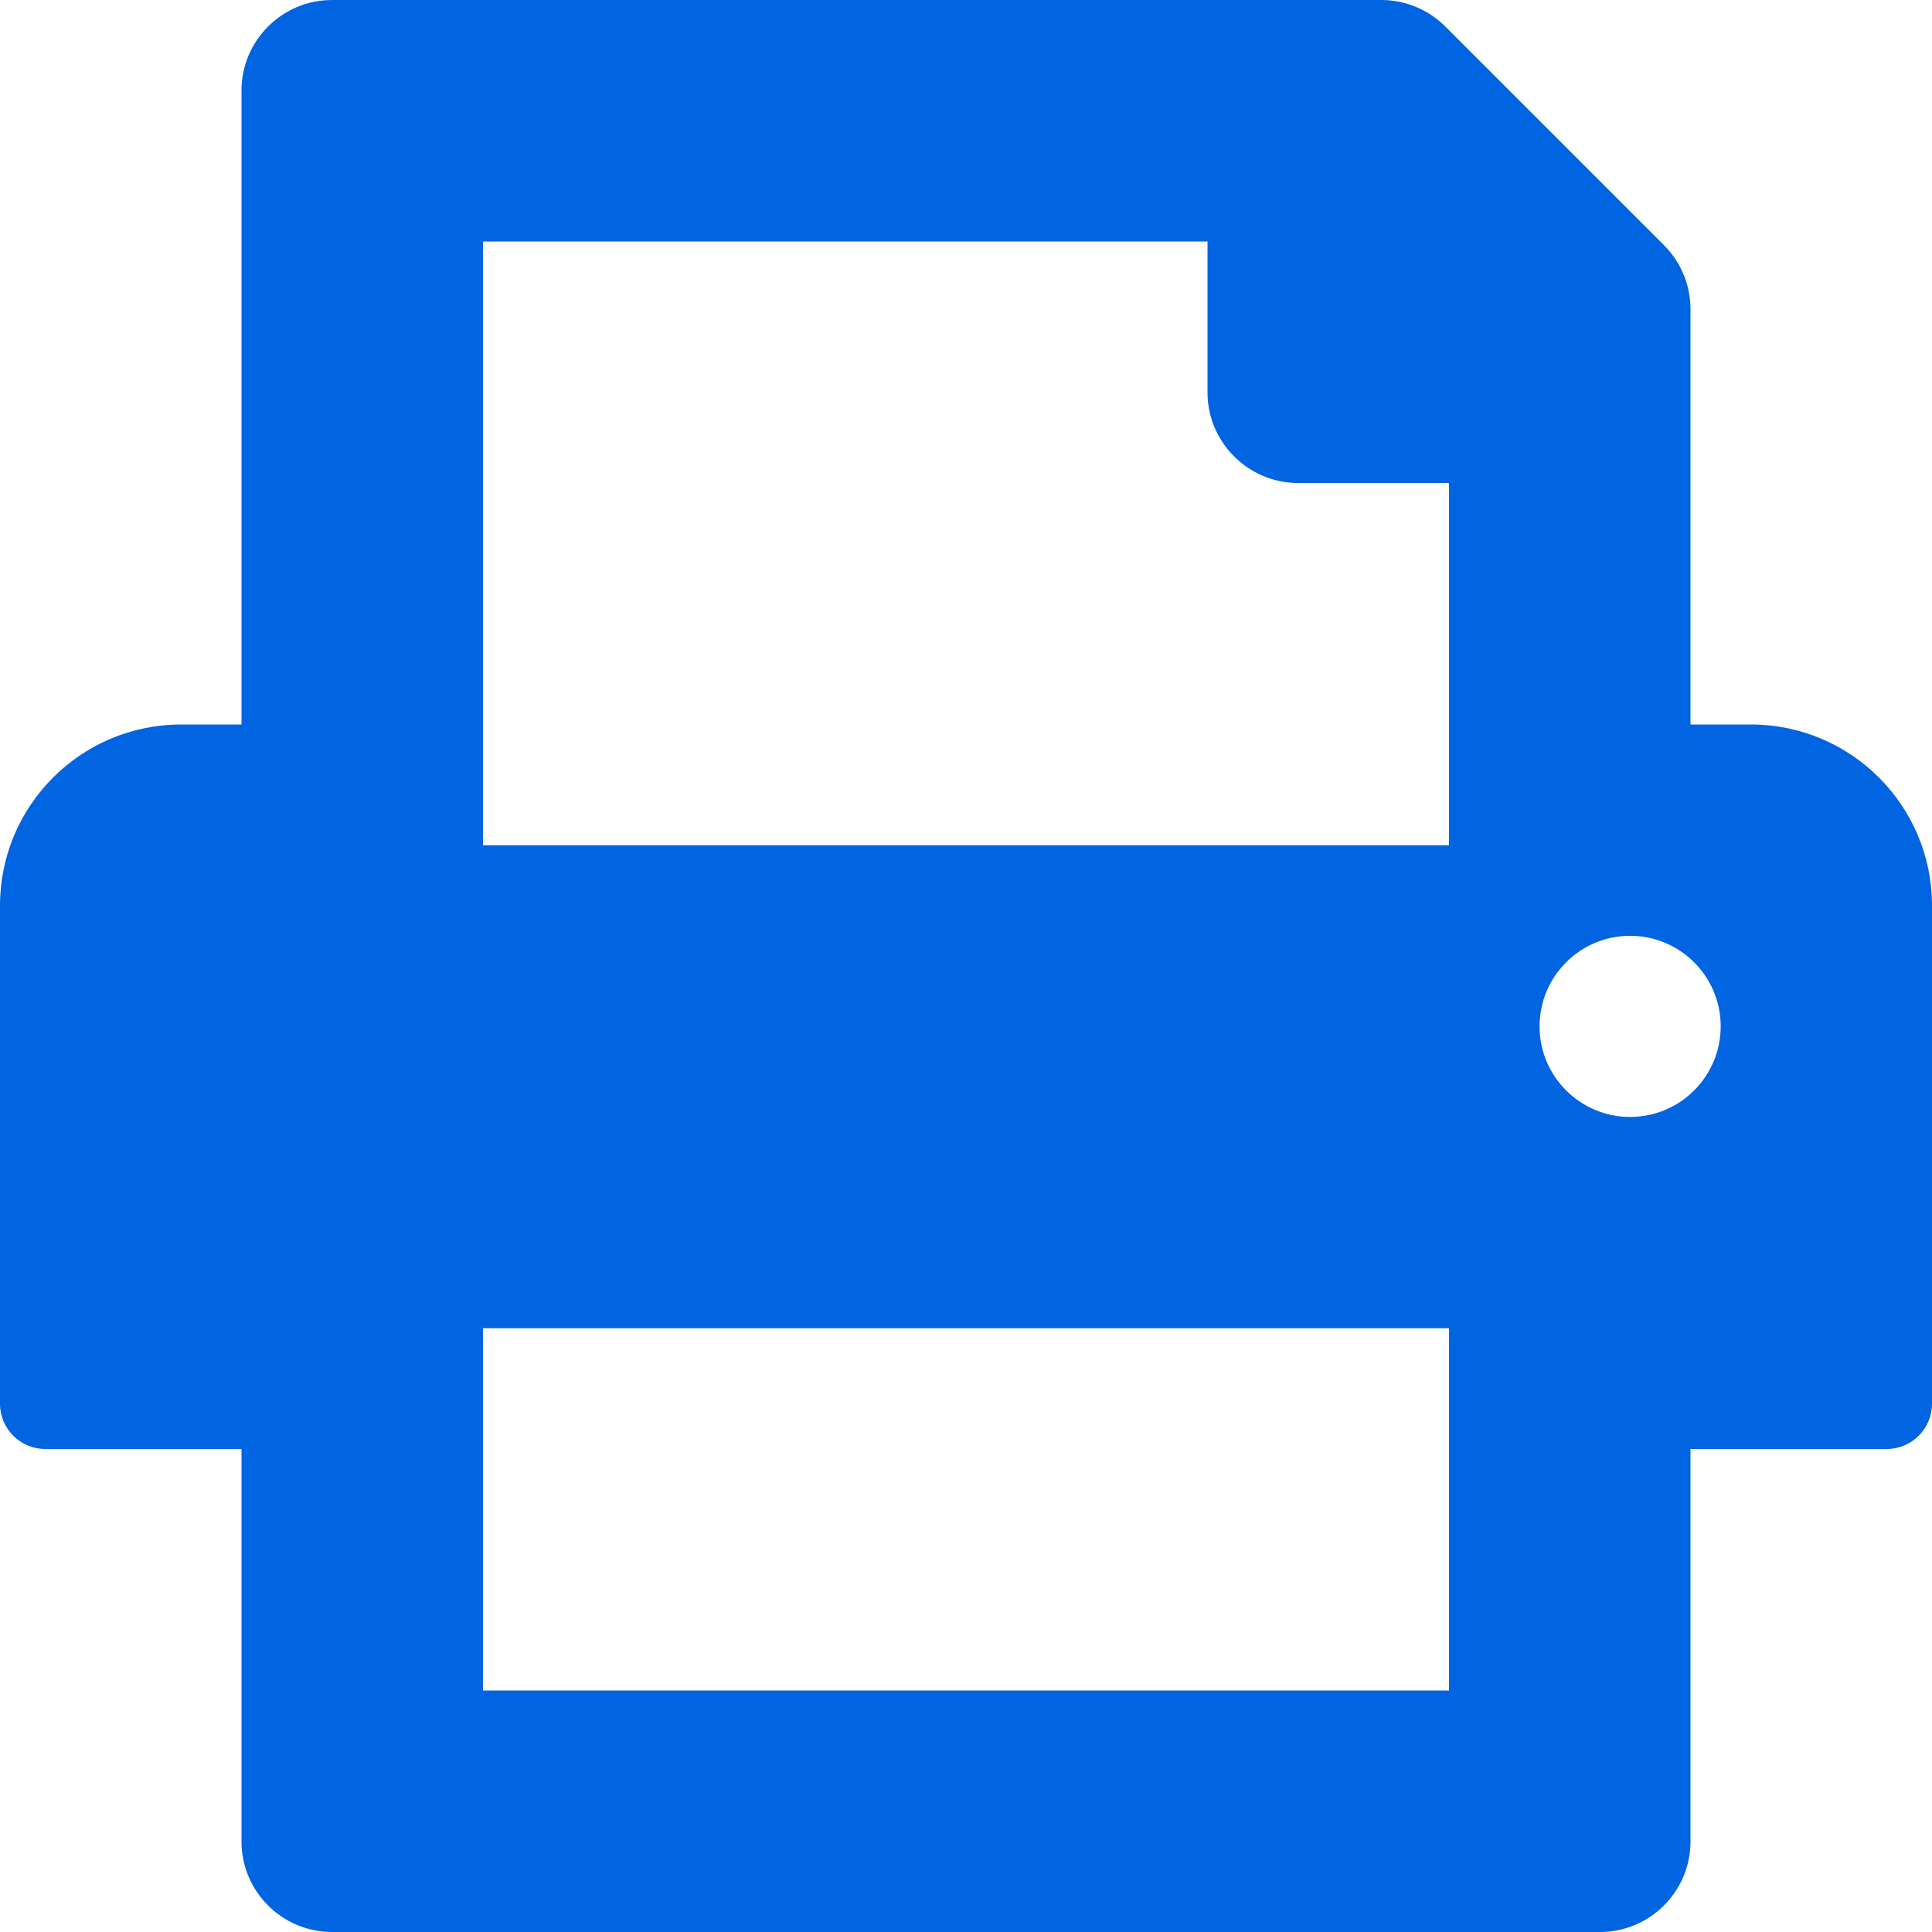<svg width="32" height="32" viewBox="0 0 32 32" fill="none" xmlns="http://www.w3.org/2000/svg">
 <path  d= "M29 12H28V5.121C28 4.723 27.842 4.342 27.561 4.061L23.939 0.439C23.658 0.158 23.276 2.07998e-06 22.879 0L5.5 0C4.672 0 4 0.672 4 1.5V12H3C1.343 12 0 13.343 0 15V23.25C0 23.664 0.336 24 0.75 24H4V30.5C4 31.328 4.672 32 5.5 32H26.5C27.328 32 28 31.328 28 30.5V24H31.25C31.664 24 32 23.664 32 23.25V15C32 13.343 30.657 12 29 12ZM24 28H8V22H24V28ZM8 14V4H20V6.5C20 7.325 20.675 8 21.5 8H24V14H8ZM27 18.5C26.172 18.5 25.5 17.828 25.5 17C25.5 16.172 26.172 15.5 27 15.5C27.828 15.5 28.5 16.172 28.5 17C28.5 17.828 27.828 18.5 27 18.5Z" fill="#0165E1" /></svg>